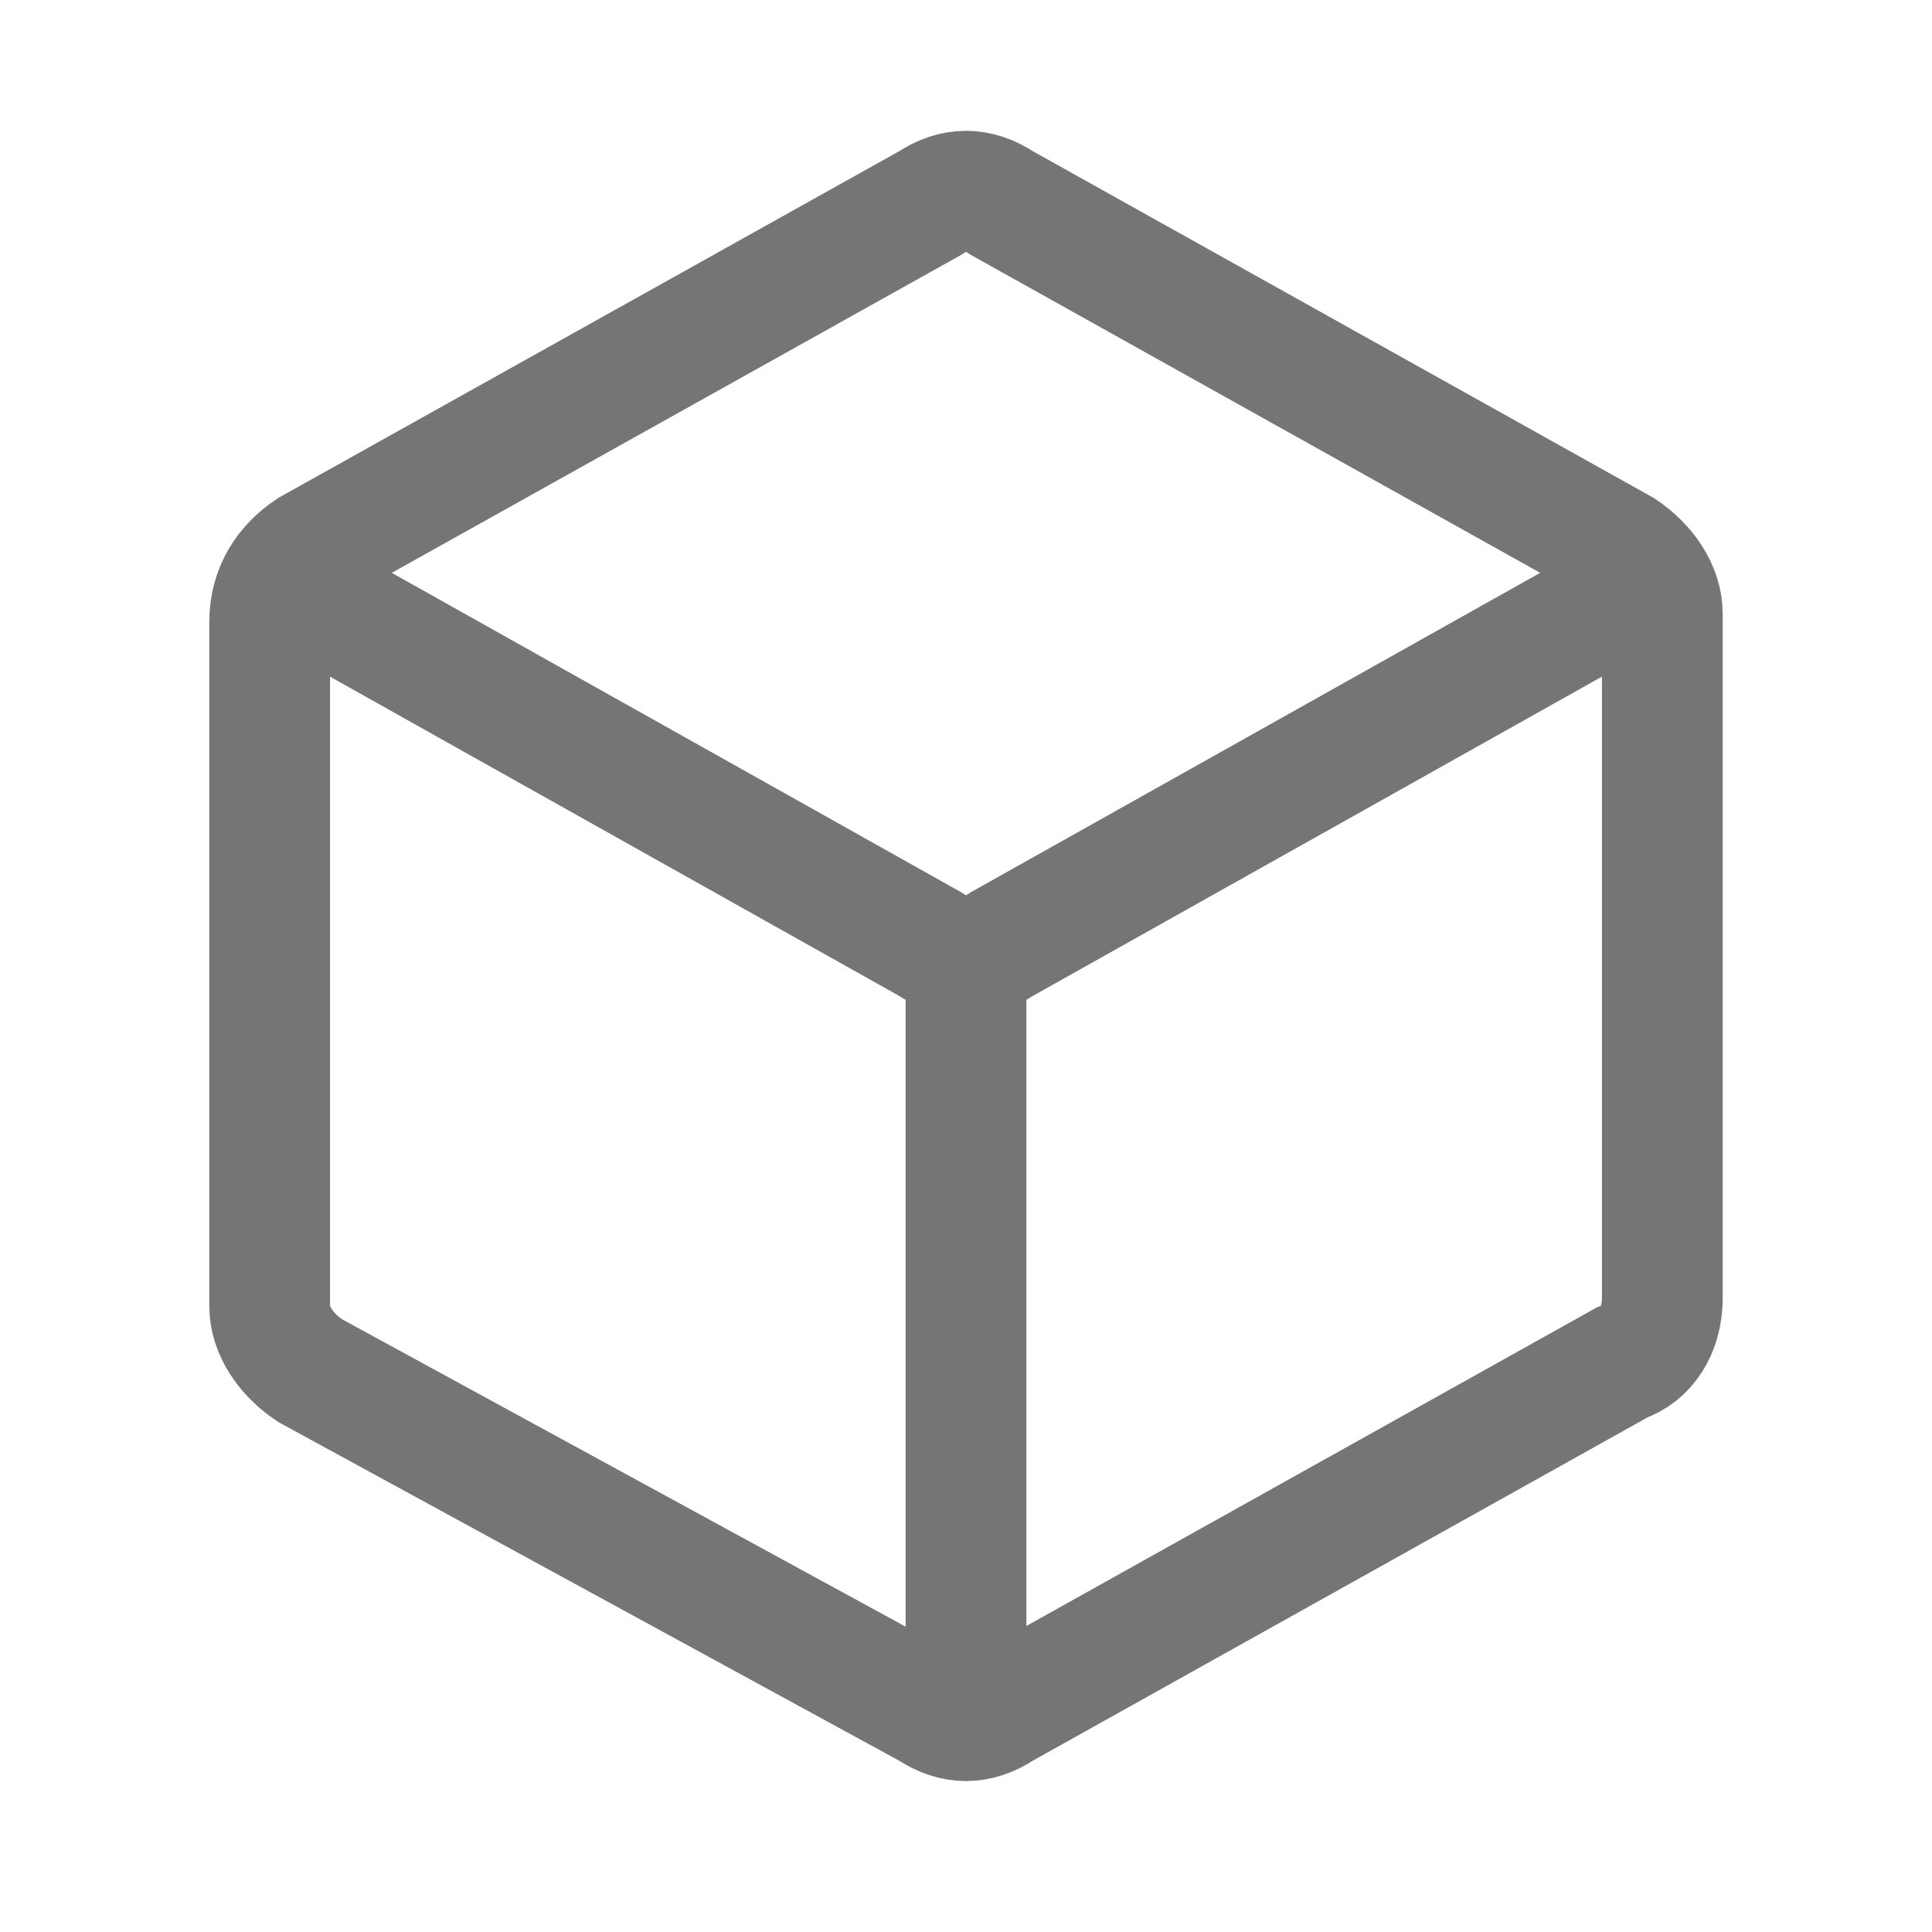<svg xmlns="http://www.w3.org/2000/svg" fill-rule="evenodd" stroke-miterlimit="10" clip-rule="evenodd" viewBox="0 0 24 24">
  <path 
  fill="none"
  stroke="#757575" 
  stroke-width="1.5" 
  d="M3.85 6.825l7.7-4.3c.3-.2.6-.2.9 0l7.7 4.3c.3.2.5.5.5.8v8.5c0 .4-.2.7-.5.8l-7.7 
  4.3c-.3.2-.6.2-.9 0l-7.7-4.2c-.3-.2-.5-.5-.5-.8v-8.5c0-.4.2-.7.5-.9zm-.363.377l8.063
  4.523c.3.2.6.2.9 0l8.069-4.527M12 11.925v9.45"/>
</svg>